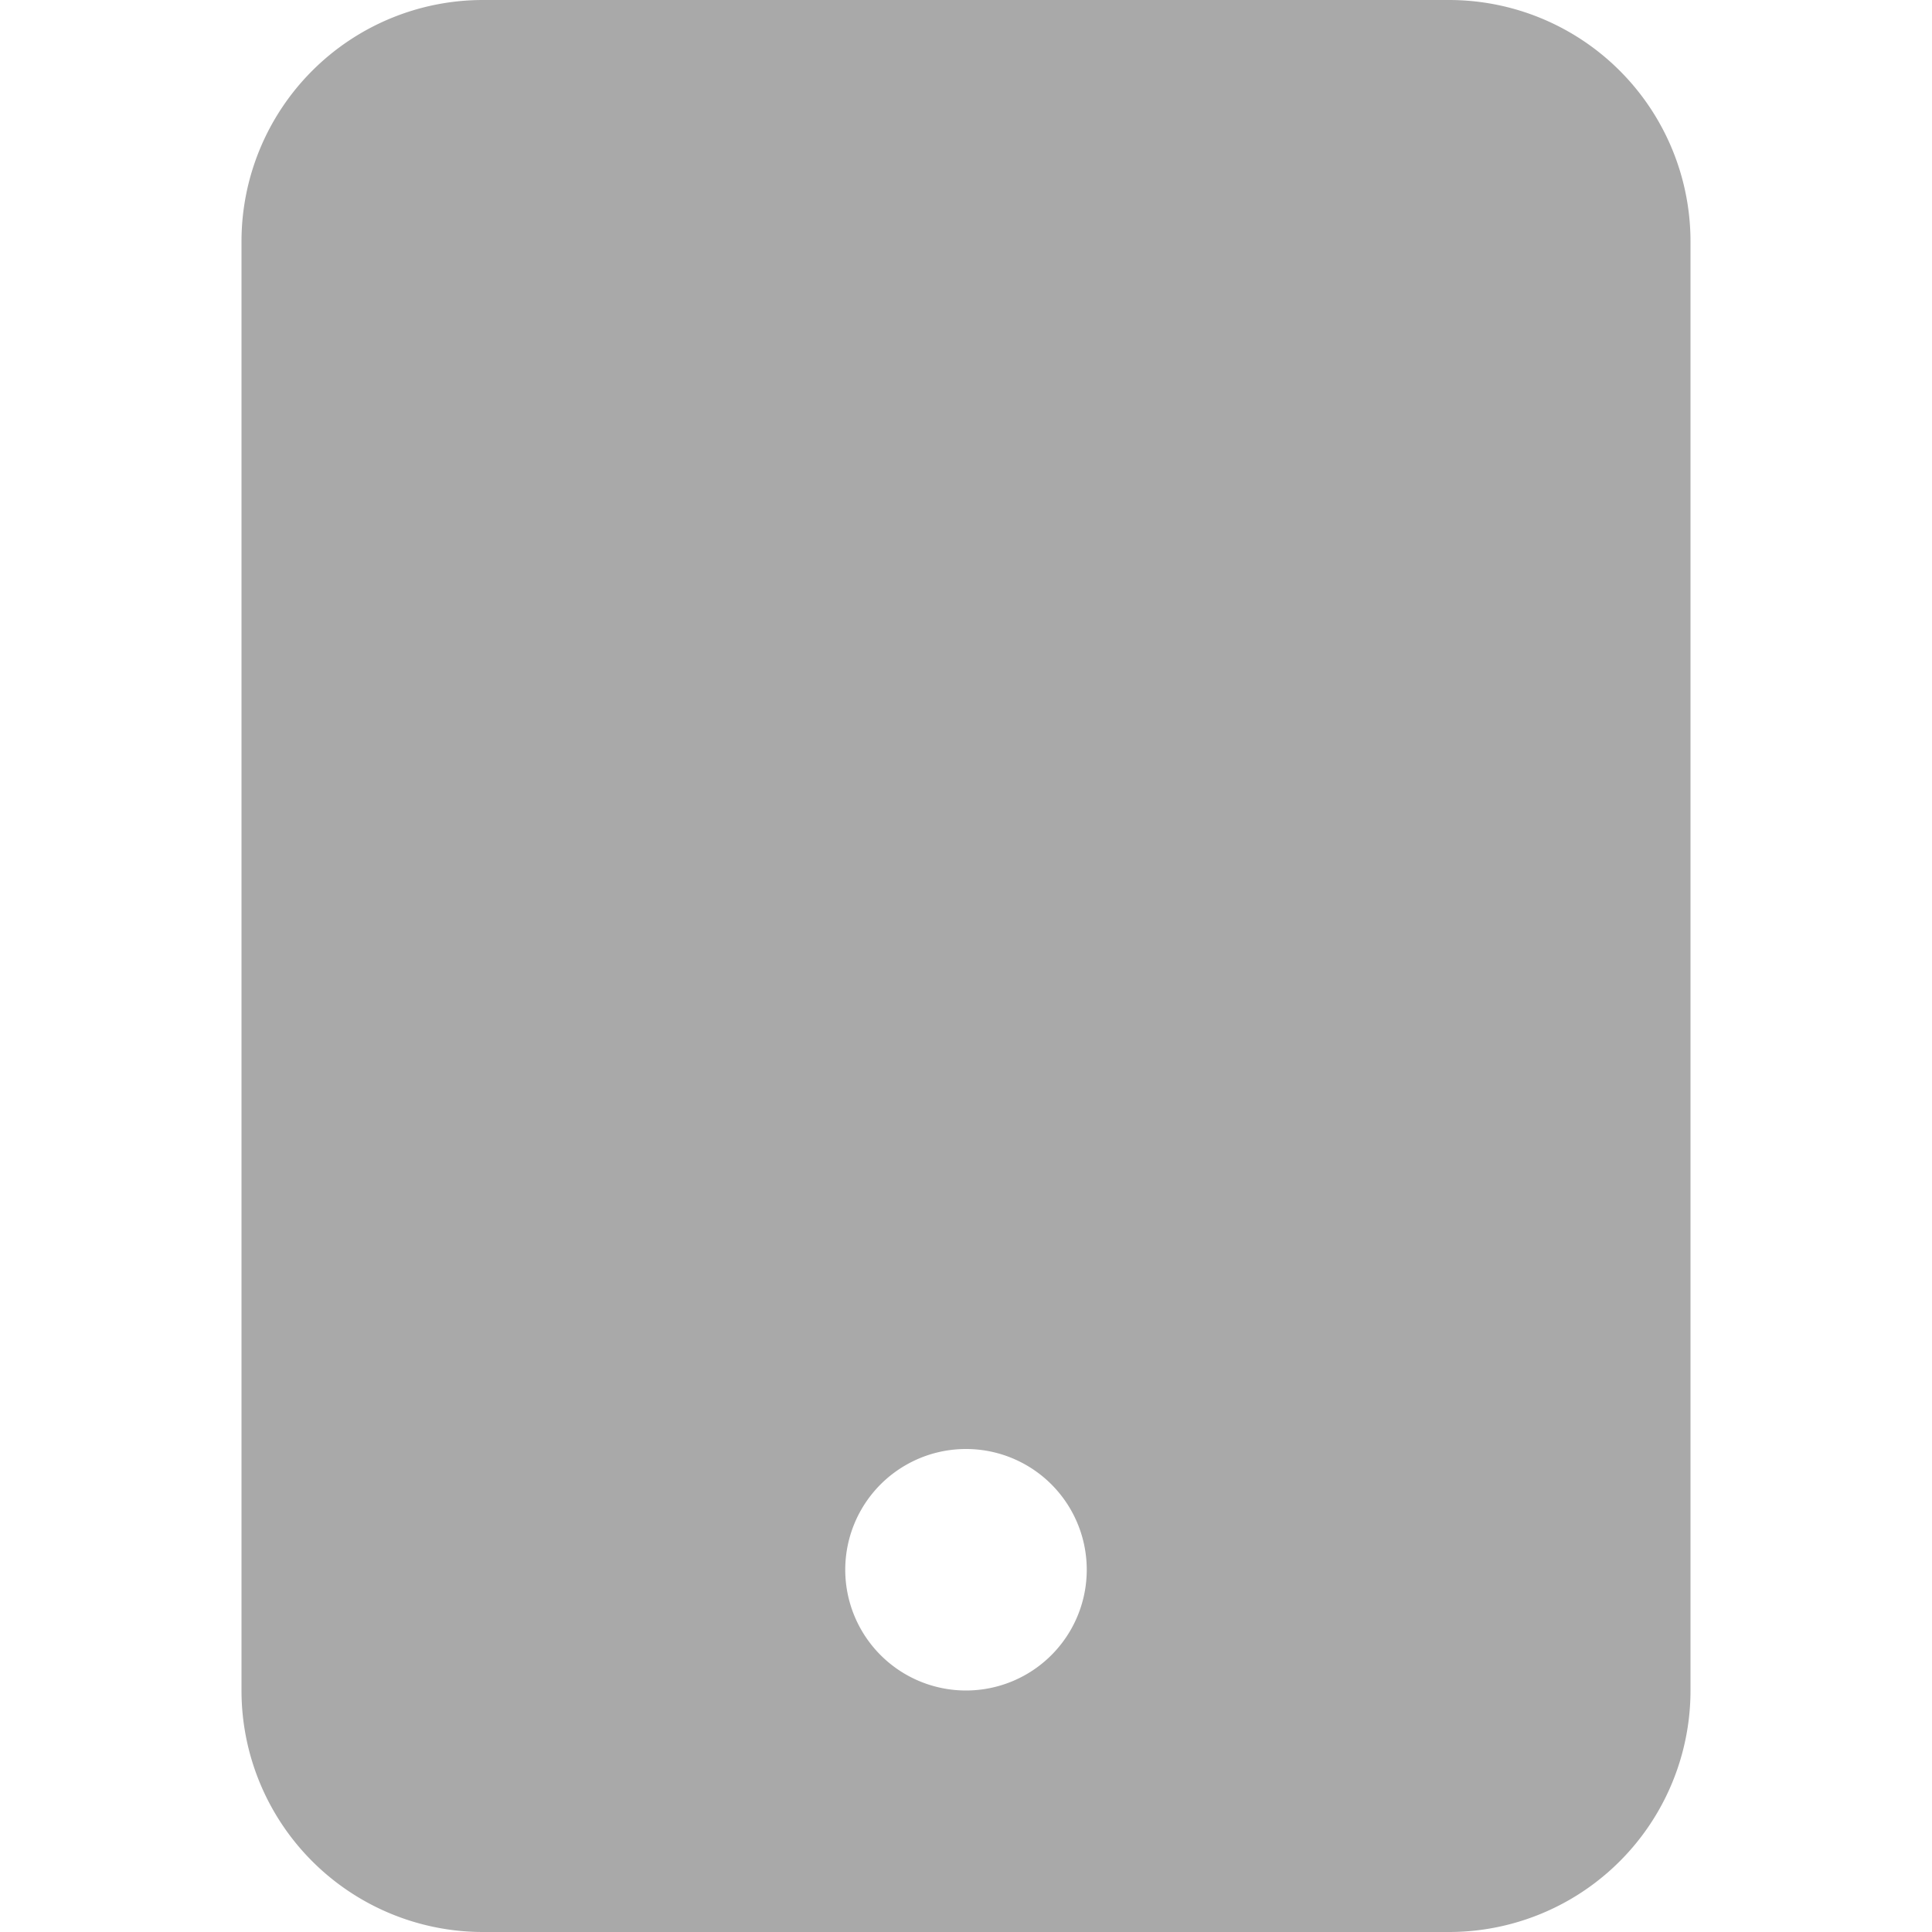 <svg xmlns="http://www.w3.org/2000/svg" width="24" height="24" fill="darkgray" class="bi bi-tablet-fill" viewBox="0 0 16 16">
  <path d="M2 2a2 2 0 0 1 2-2h8a2 2 0 0 1 2 2v12a2 2 0 0 1-2 2H4a2 2 0 0 1-2-2zm7 11a1 1 0 1 0-2 0 1 1 0 0 0 2 0"/>
</svg>